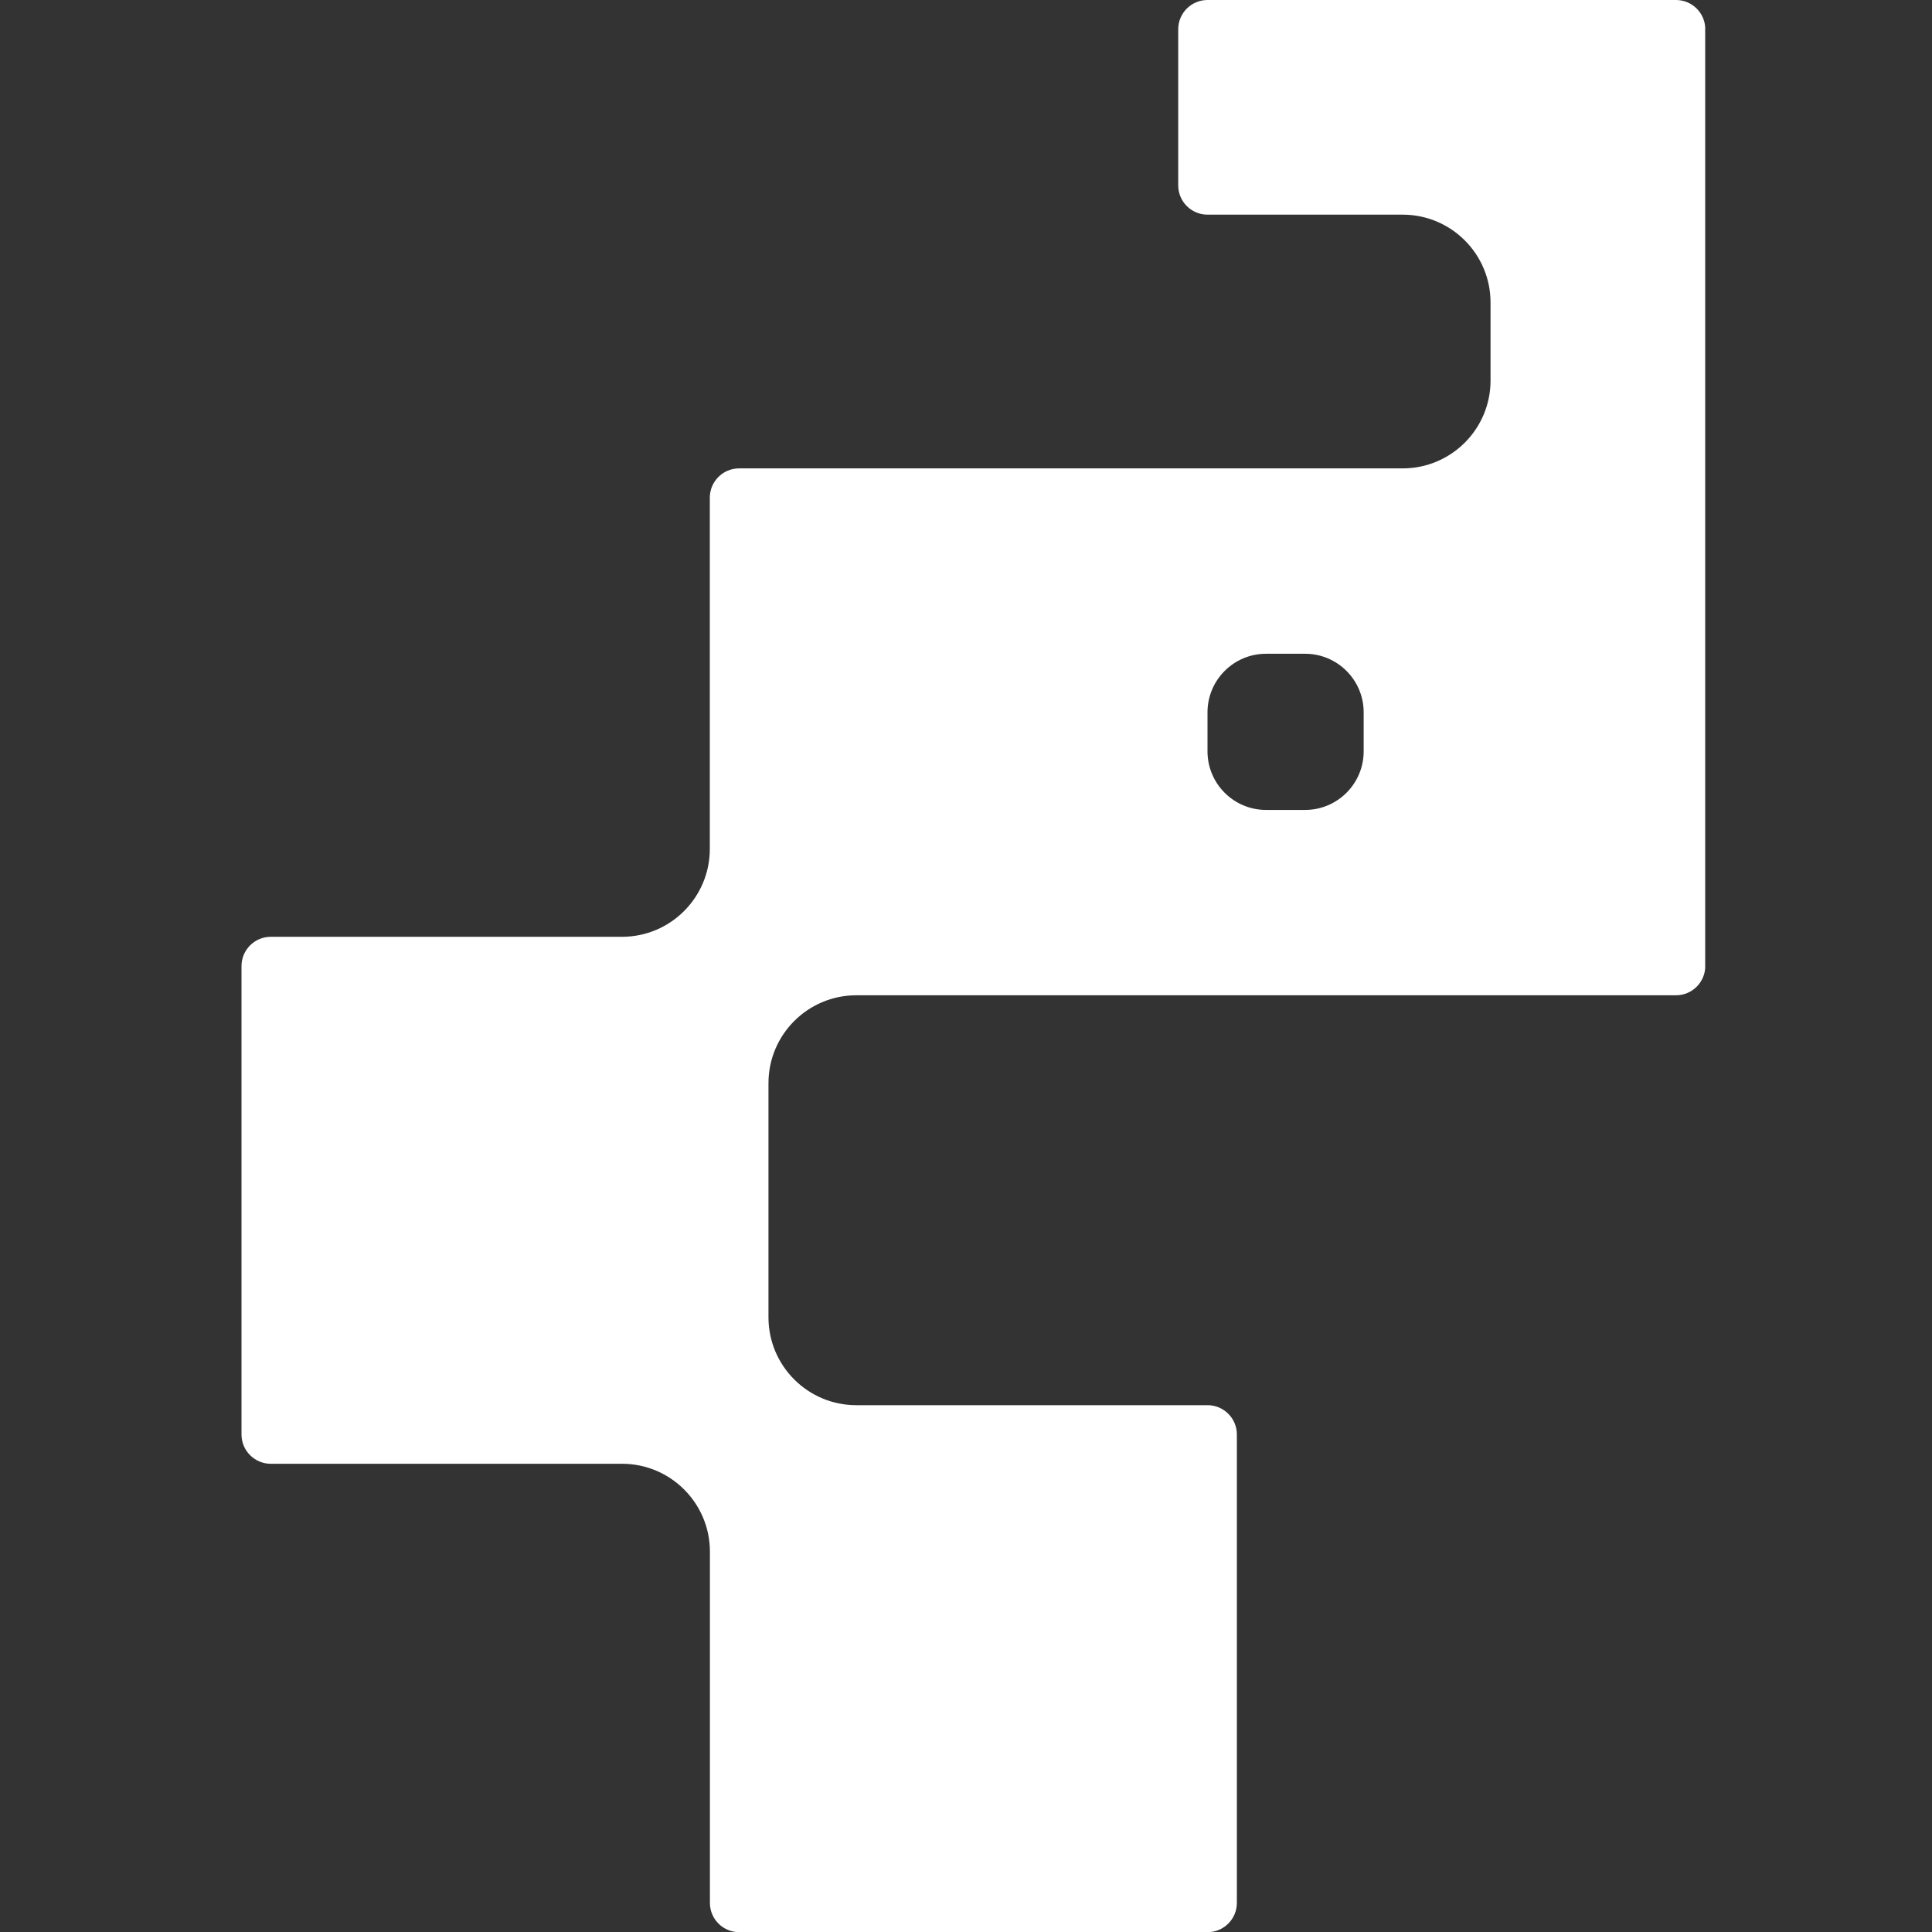 <svg width="96" height="96" viewBox="0 0 96 96" fill="none" xmlns="http://www.w3.org/2000/svg">
<rect x="0" y="0" width="96" height="96" fill="#333333" stroke="none"/>
<g clip-path="url(#clip0_6001_865)">
<path d="M83.275 0H60C59.197 0 58.545 0.652 58.545 1.455V9.211C58.545 10.014 59.197 10.666 60 10.666H69.698C72.108 10.666 74.064 12.621 74.064 15.031V18.909C74.064 21.319 72.108 23.274 69.698 23.274H36.725C35.922 23.274 35.27 23.926 35.27 24.73V42.184C35.27 44.593 33.315 46.549 30.905 46.549H13.455C12.652 46.549 12 47.201 12 48.004V71.279C12 72.082 12.652 72.734 13.455 72.734H30.909C33.319 72.734 35.275 74.69 35.275 77.1V94.553C35.275 95.356 35.926 96.008 36.73 96.008H60.004C60.807 96.008 61.459 95.356 61.459 94.553V71.279C61.459 70.475 60.807 69.823 60.004 69.823H42.55C40.141 69.823 38.185 67.868 38.185 65.458V53.821C38.185 51.411 40.141 49.455 42.55 49.455H83.279C84.082 49.455 84.734 48.803 84.734 48V1.455C84.734 0.652 84.082 0 83.279 0H83.275ZM67.76 37.334C67.76 38.941 66.456 40.245 64.849 40.245H62.91C61.304 40.245 60 38.941 60 37.334V35.395C60 33.789 61.304 32.485 62.91 32.485H64.849C66.456 32.485 67.76 33.789 67.76 35.395V37.334Z" fill="white"/>
</g>
<defs>
<clipPath id="clip0_6001_865">
<rect width="72.73" height="96" fill="white" transform="translate(12)"/>
</clipPath>
</defs>
</svg>

